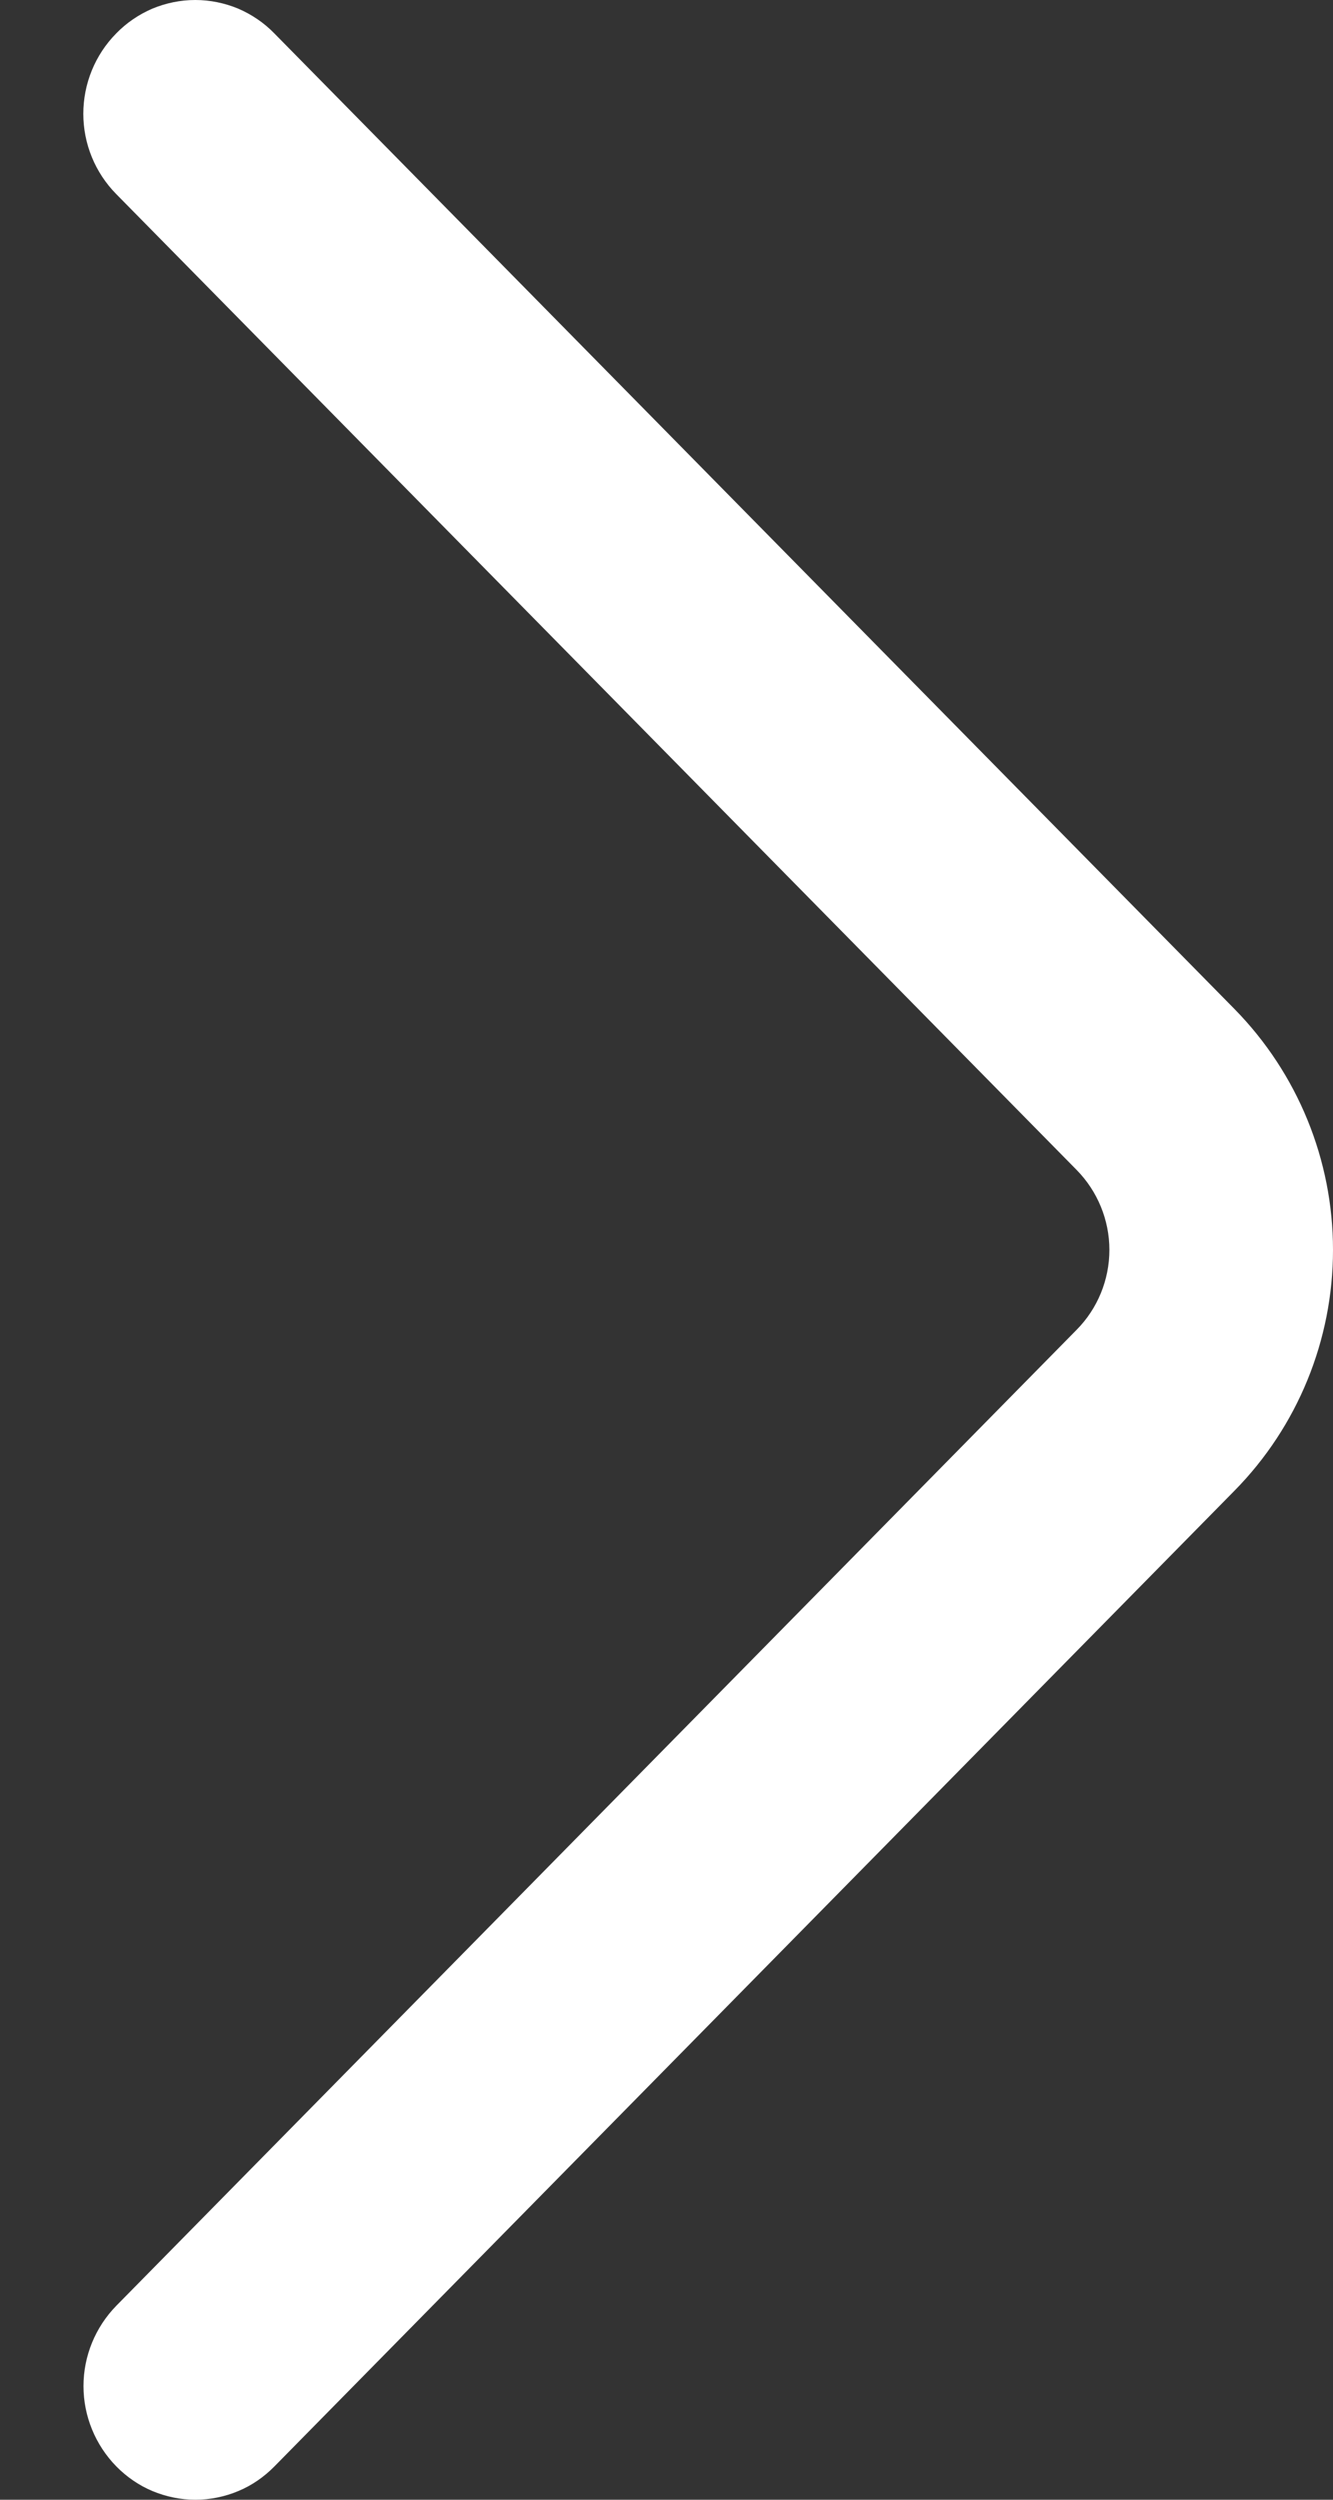 <svg width="8" height="15" viewBox="0 0 8 15" fill="none" xmlns="http://www.w3.org/2000/svg">
<rect x="0" y="0" width="8" height="15" fill="#333333" stroke="none"/>
<path d="M0.697 1.164L6.461 7.02C6.587 7.148 6.658 7.321 6.658 7.5C6.658 7.68 6.587 7.853 6.461 7.98L0.698 13.836C0.572 13.965 0.501 14.138 0.501 14.318C0.501 14.498 0.572 14.671 0.698 14.8C0.76 14.863 0.834 14.914 0.915 14.948C0.997 14.982 1.084 15 1.173 15C1.261 15 1.349 14.982 1.43 14.948C1.512 14.914 1.585 14.863 1.647 14.8L7.409 8.945C7.788 8.56 8 8.041 8 7.5C8 6.96 7.788 6.441 7.409 6.055L1.647 0.201C1.585 0.137 1.511 0.087 1.43 0.052C1.348 0.018 1.261 -2.94589e-07 1.172 -2.98461e-07C1.083 -3.02332e-07 0.996 0.018 0.914 0.052C0.833 0.087 0.759 0.137 0.697 0.201C0.571 0.329 0.5 0.502 0.5 0.683C0.5 0.863 0.571 1.036 0.697 1.164Z" fill="white"/>
</svg>
